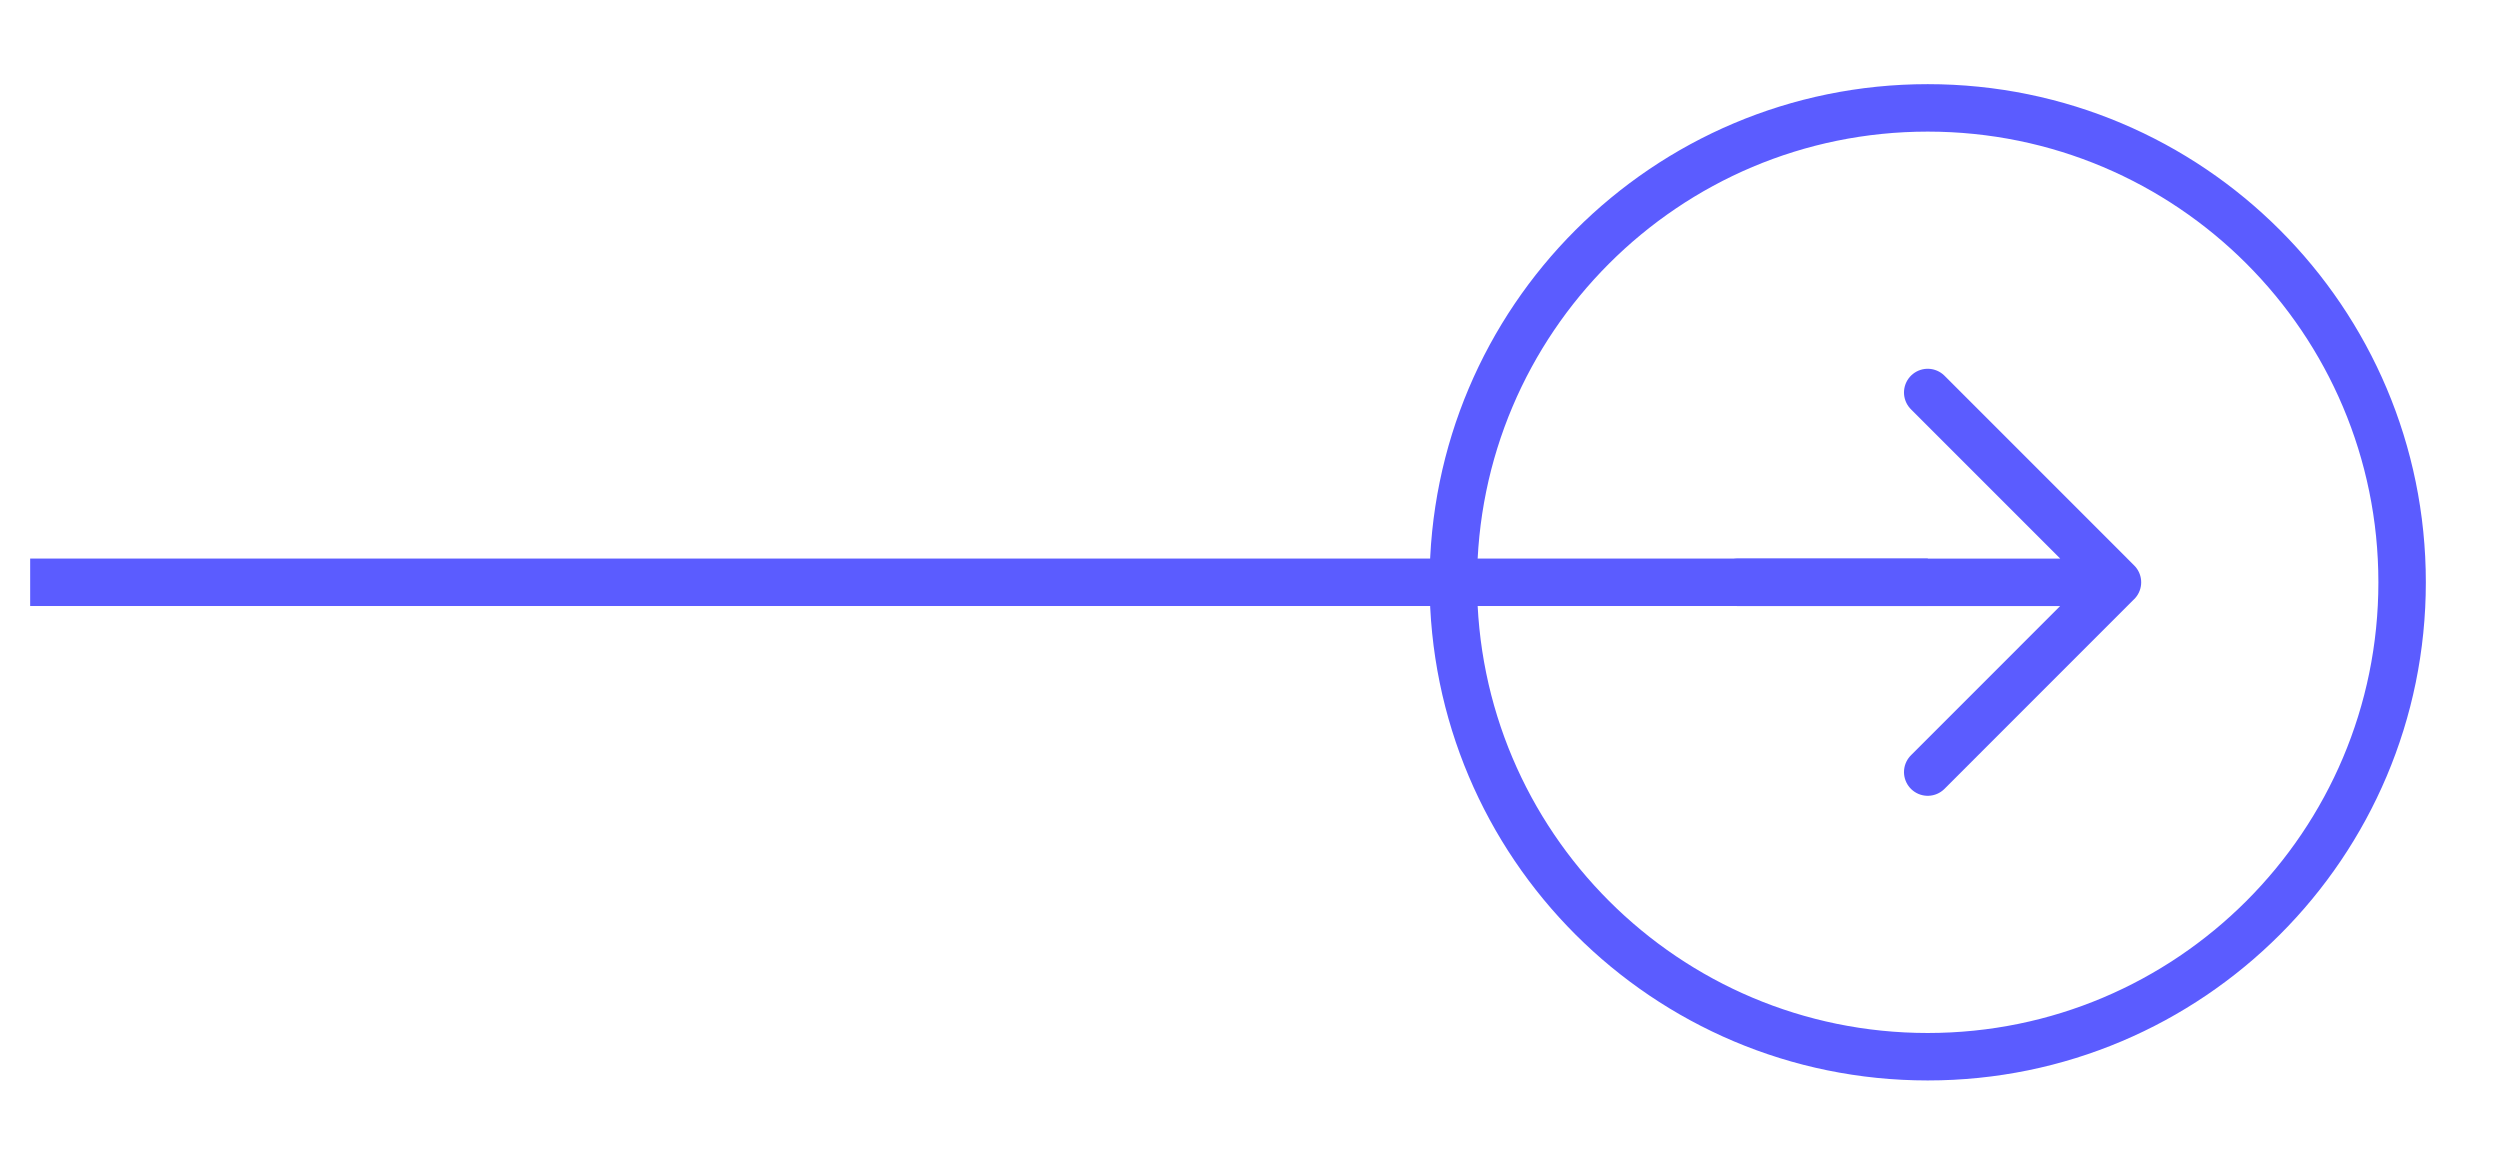 <svg xmlns="http://www.w3.org/2000/svg" width="58" height="27" fill="none"><path stroke="#5B5CFF" stroke-width="1.101" d="M.7 13.509h44.025"/><path stroke="#5B5CFF" stroke-linecap="round" stroke-linejoin="round" stroke-width="1.101" d="M44.723 24.516c6.079 0 11.006-4.928 11.006-11.006 0-6.08-4.927-11.007-11.006-11.007-6.078 0-11.006 4.928-11.006 11.006 0 6.08 4.928 11.007 11.006 11.007Z"/><path stroke="#5B5CFF" stroke-linecap="round" stroke-linejoin="round" stroke-width="1.101" d="m44.723 17.912 4.402-4.403-4.402-4.403M40.32 13.51h8.805"/></svg>
